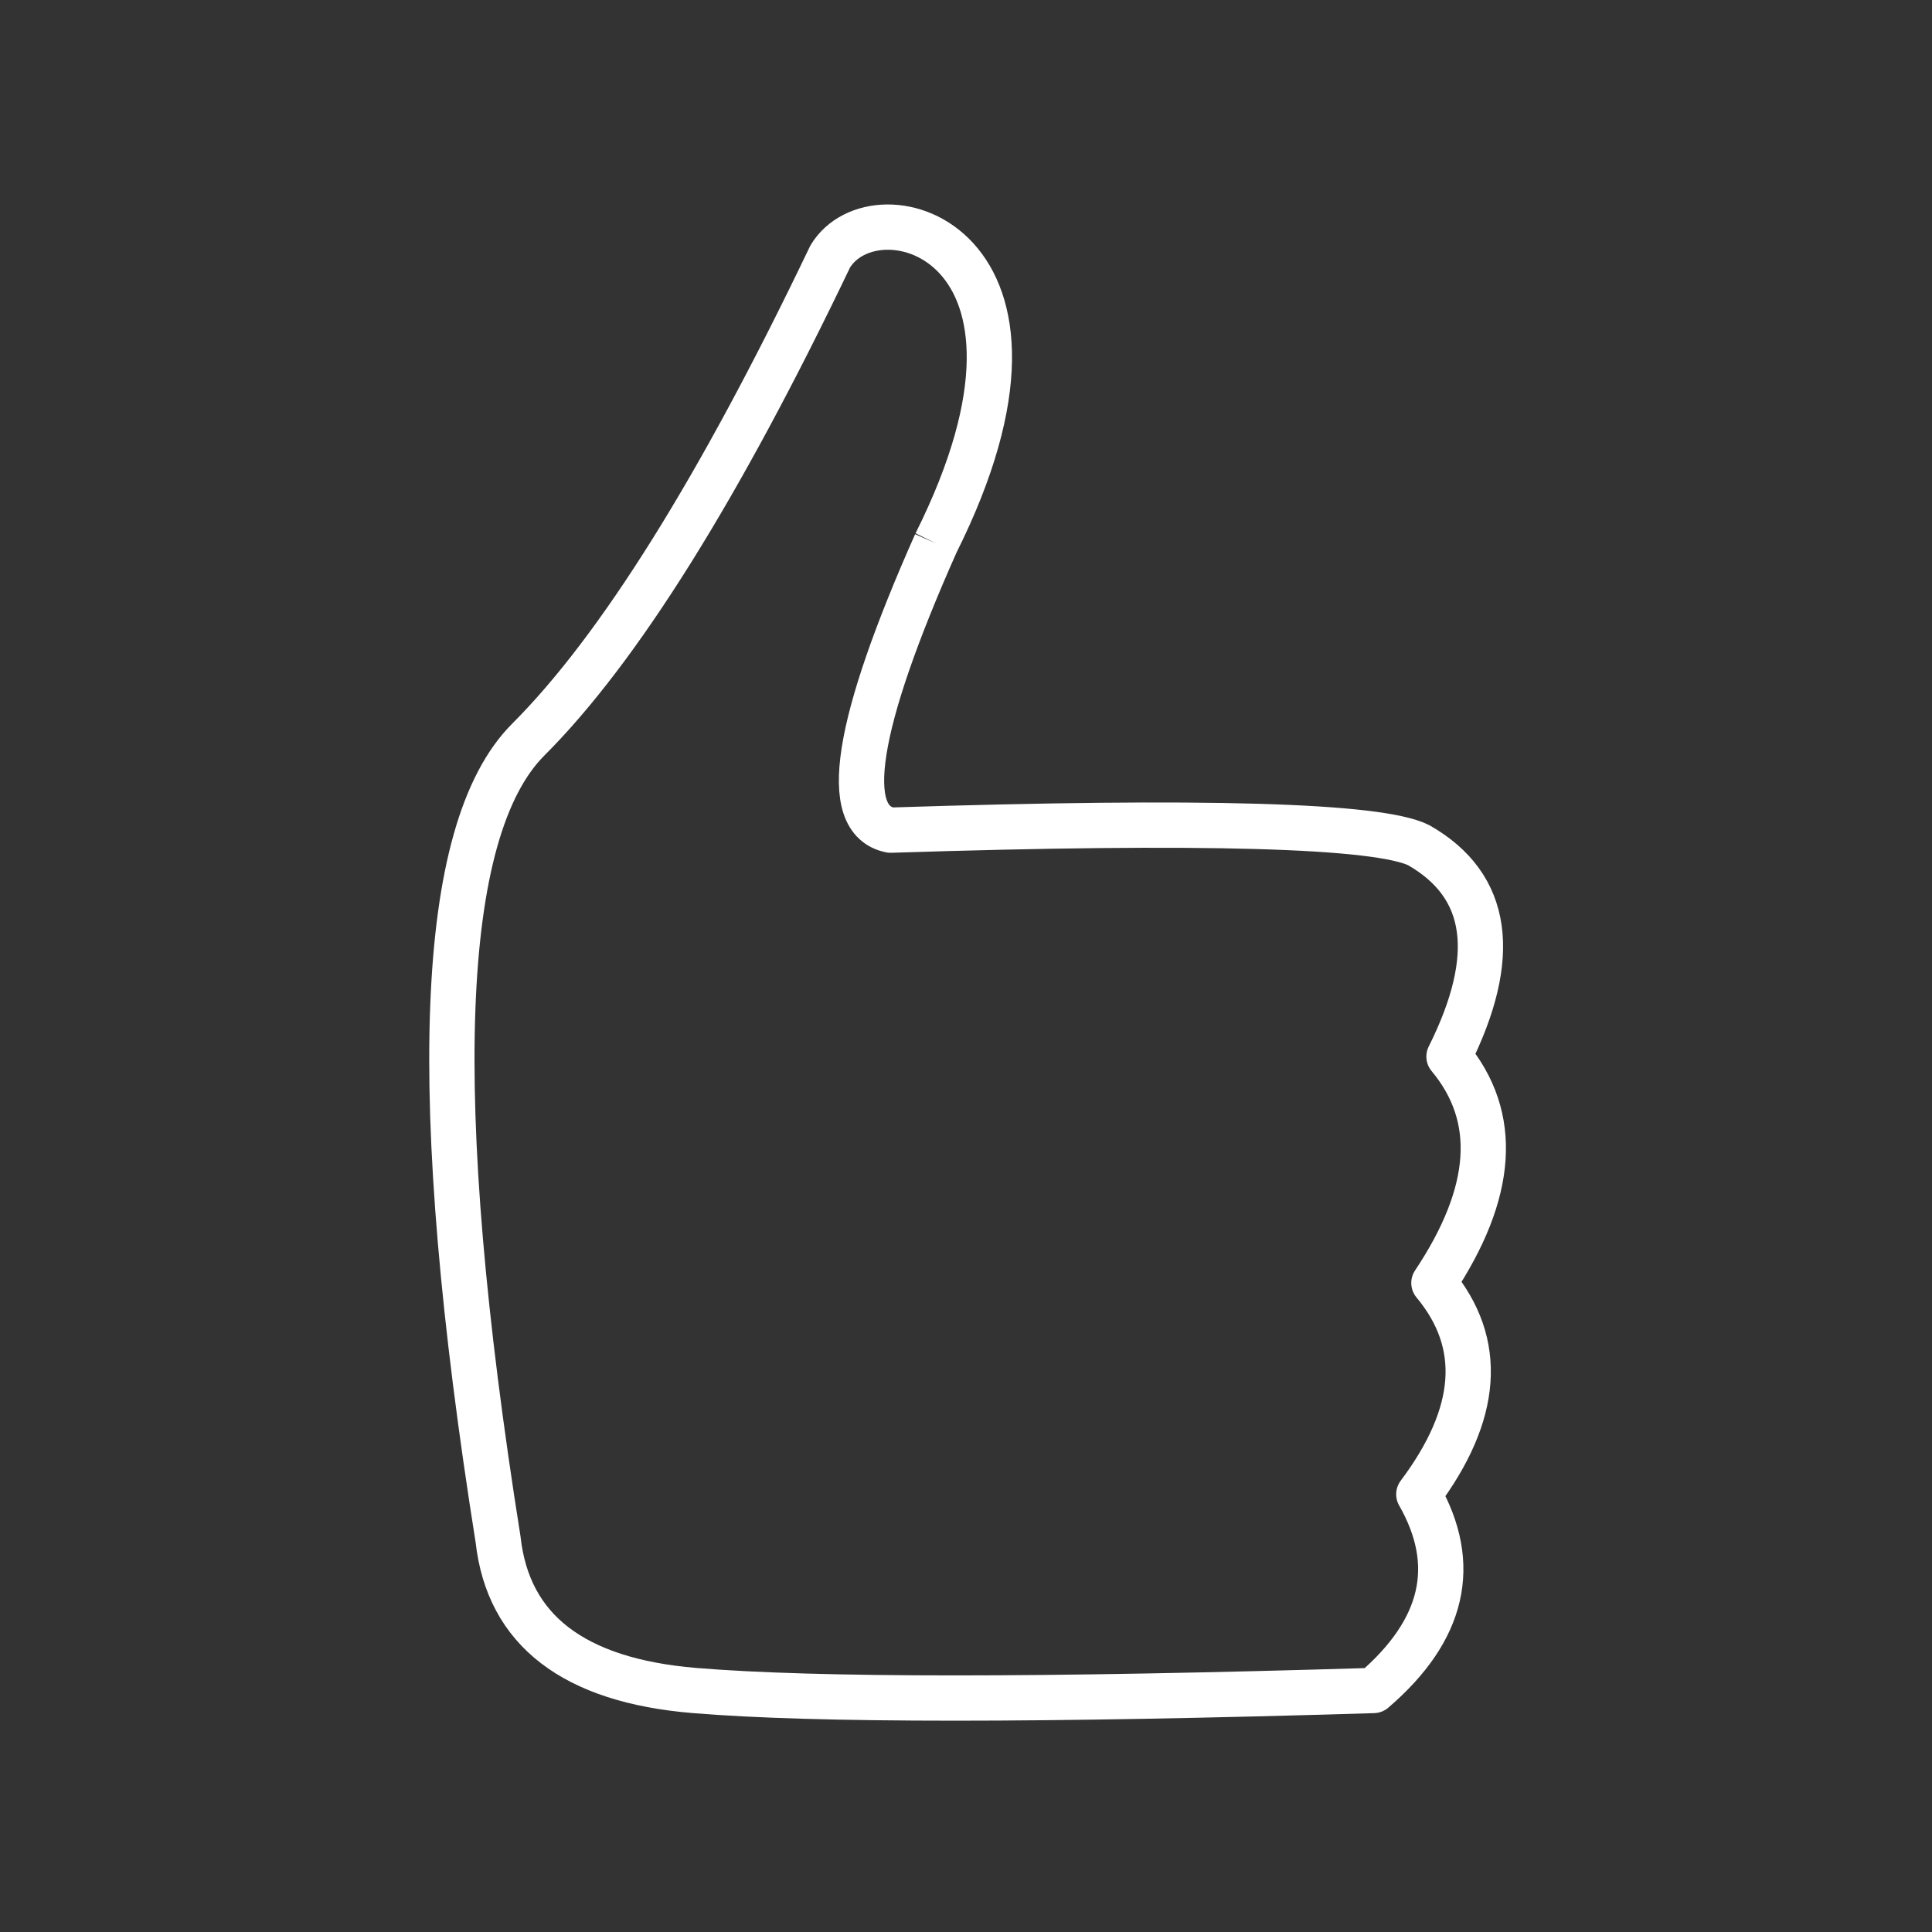 <svg xmlns="http://www.w3.org/2000/svg" viewBox="0 0 128 128" fill="none" stroke="#fff" stroke-width="3"  stroke-linejoin="round"><rect x="0" y="0" width="128" height="128" fill="#333333" stroke="none"/><path d="M62 36c10-20-4-24-7-19Q44 40 35 49t-2 53q1 9 13 10t45 0q7-6 3-13 6-8 1-14 6-9 1-15 5-10-2-14-4-2-35-1-5-1 3-19"/></svg>